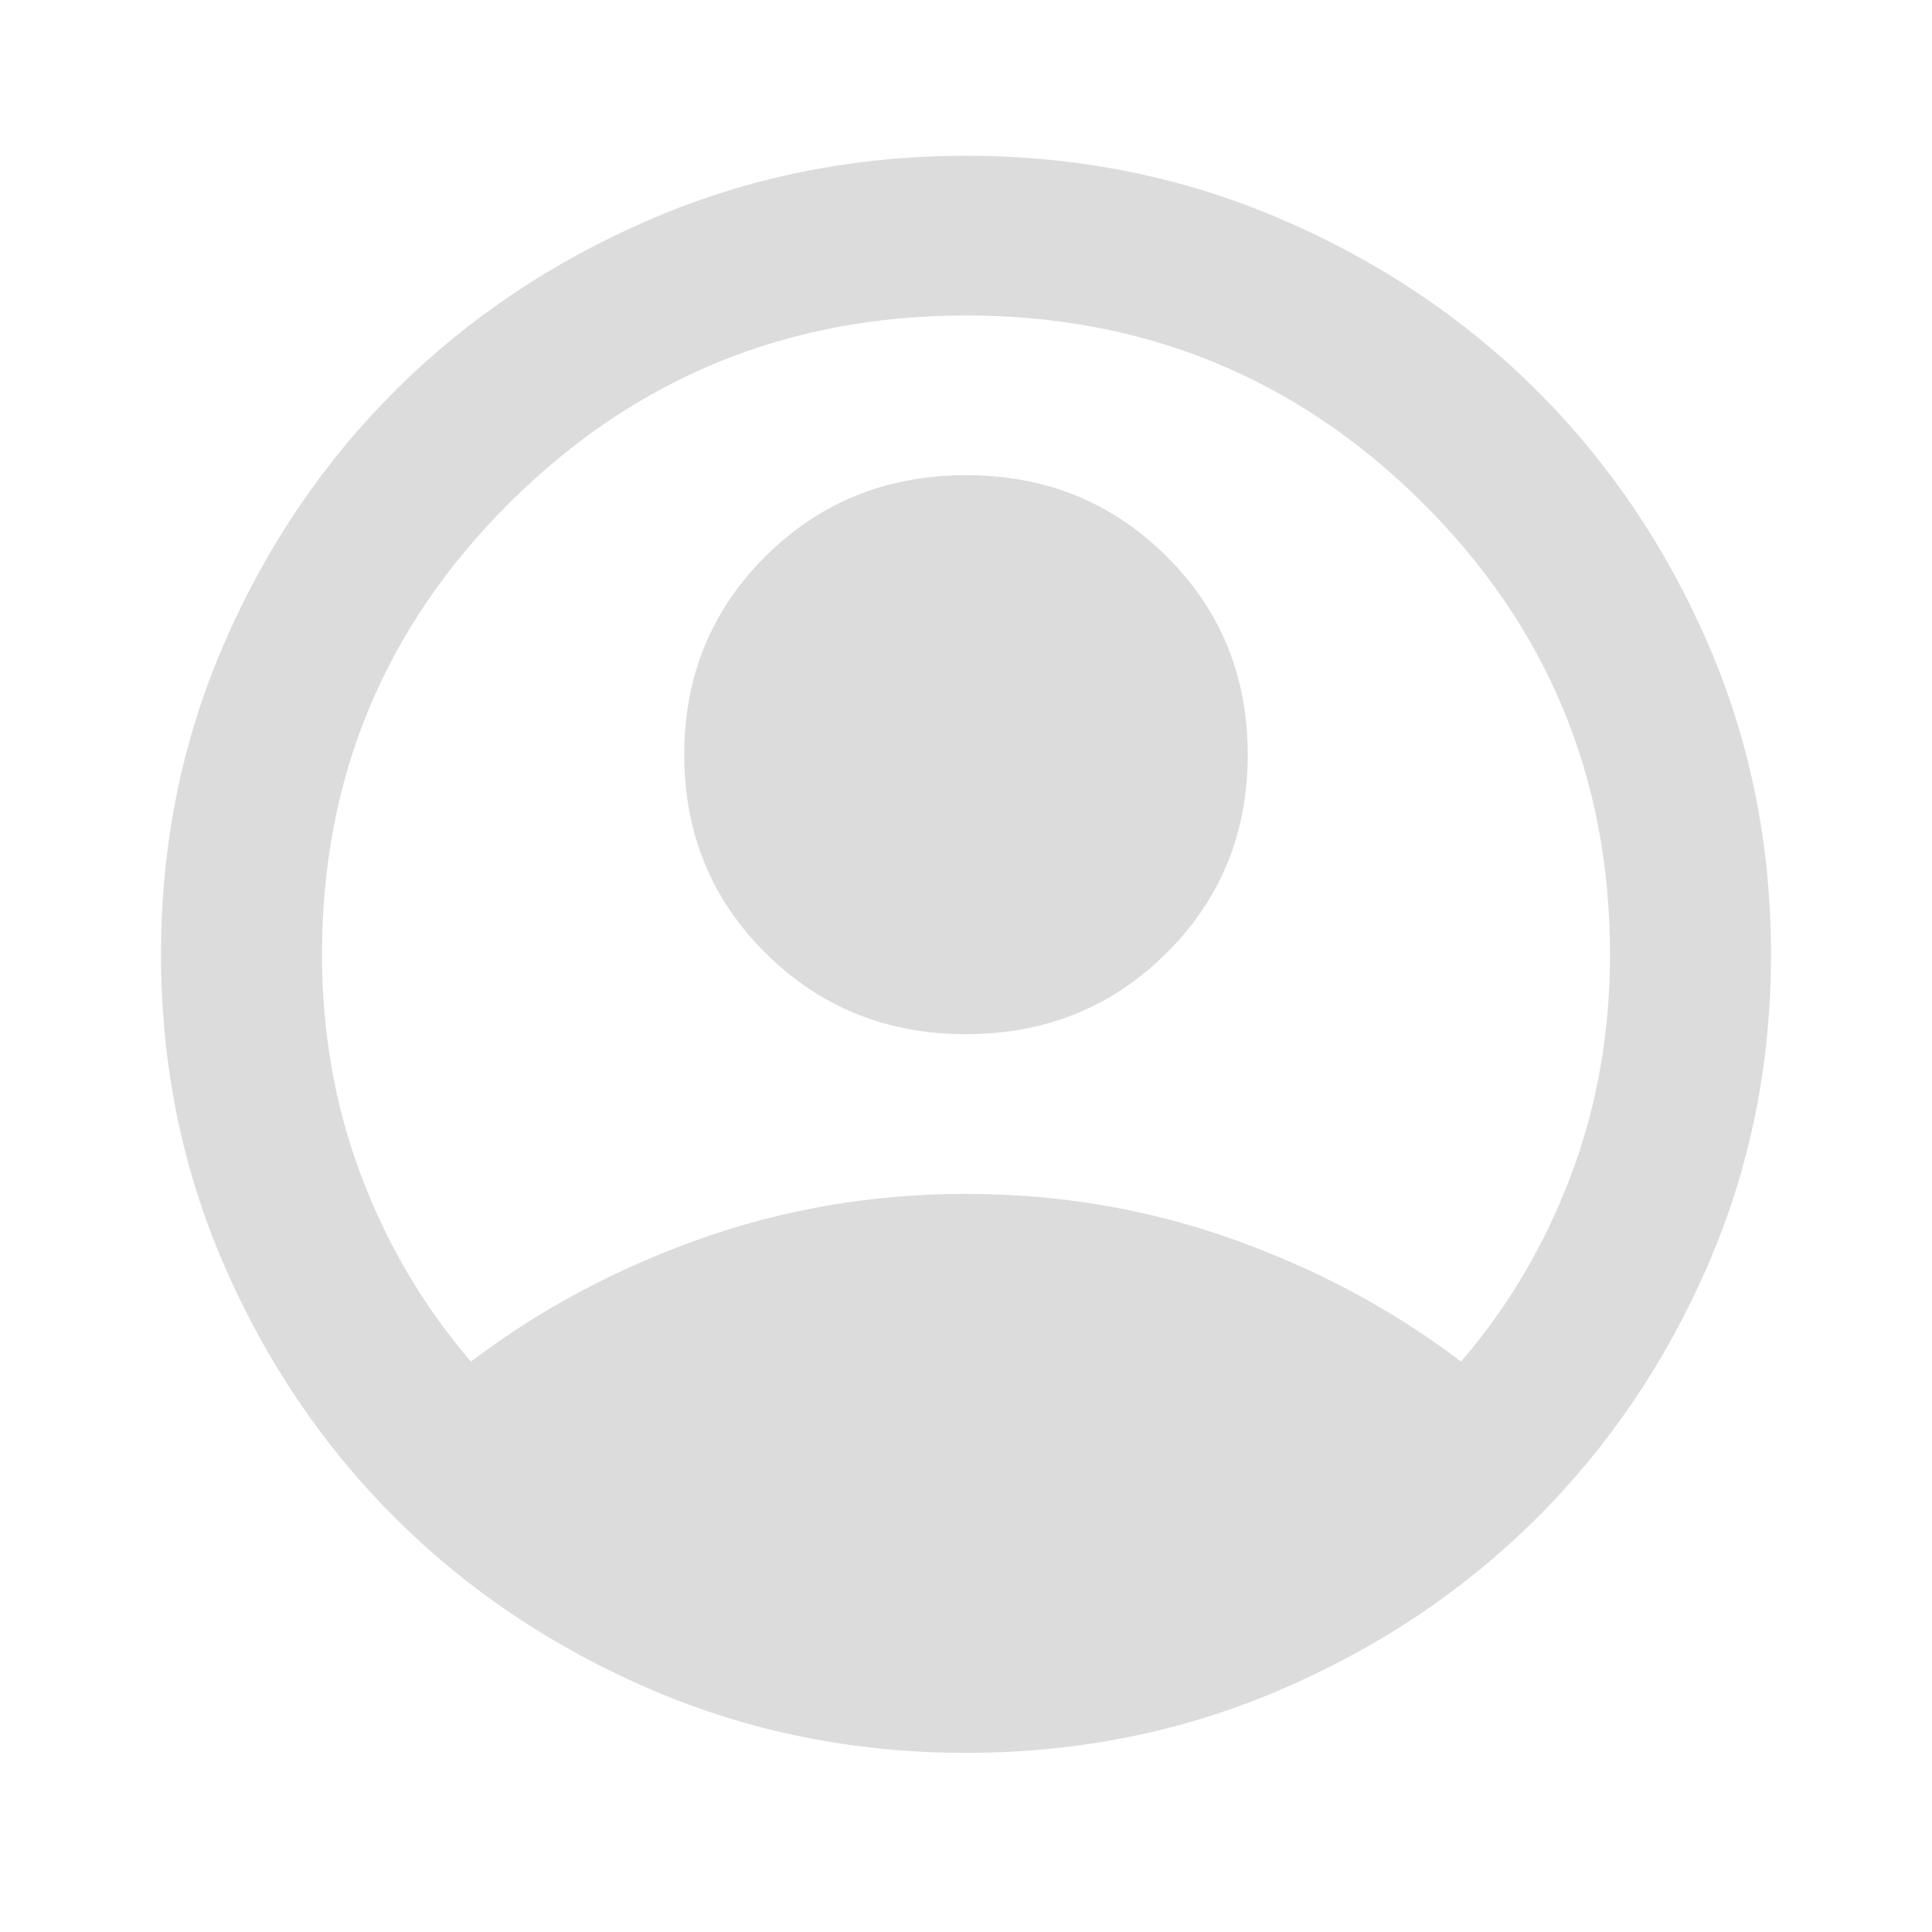 <svg width="60" height="60" viewBox="0 0 60 60" fill="none" xmlns="http://www.w3.org/2000/svg">
<mask id="mask0_78_46" style="mask-type:alpha" maskUnits="userSpaceOnUse" x="0" y="0" width="60" height="60">
<rect width="60" height="60" fill="#D9D9D9"/>
</mask>
<g mask="url(#mask0_78_46)">
<path d="M14.625 42.285C16.75 40.673 19.125 39.402 21.75 38.472C24.375 37.542 27.125 37.077 30 37.077C32.875 37.077 35.625 37.542 38.25 38.472C40.875 39.402 43.25 40.673 45.375 42.285C46.834 40.59 47.969 38.668 48.782 36.519C49.594 34.37 50 32.076 50 29.637C50 24.14 48.052 19.459 44.157 15.594C40.261 11.729 35.542 9.797 30 9.797C24.459 9.797 19.74 11.729 15.844 15.594C11.948 19.459 10 24.14 10 29.637C10 32.076 10.406 34.37 11.219 36.519C12.031 38.668 13.167 40.59 14.625 42.285ZM30 32.117C27.542 32.117 25.469 31.28 23.782 29.606C22.094 27.932 21.25 25.876 21.25 23.437C21.25 20.998 22.094 18.942 23.782 17.268C25.469 15.594 27.542 14.757 30 14.757C32.459 14.757 34.532 15.594 36.219 17.268C37.907 18.942 38.75 20.998 38.75 23.437C38.75 25.876 37.907 27.932 36.219 29.606C34.532 31.28 32.459 32.117 30 32.117ZM30 54.437C26.542 54.437 23.292 53.786 20.25 52.484C17.209 51.182 14.563 49.415 12.313 47.183C10.063 44.951 8.281 42.326 6.969 39.309C5.656 36.292 5 33.068 5 29.637C5 26.206 5.656 22.982 6.969 19.965C8.281 16.948 10.063 14.323 12.313 12.091C14.563 9.859 17.209 8.092 20.25 6.79C23.292 5.488 26.542 4.837 30 4.837C33.459 4.837 36.709 5.488 39.75 6.79C42.792 8.092 45.438 9.859 47.688 12.091C49.938 14.323 51.719 16.948 53.032 19.965C54.344 22.982 55 26.206 55 29.637C55 33.068 54.344 36.292 53.032 39.309C51.719 42.326 49.938 44.951 47.688 47.183C45.438 49.415 42.792 51.182 39.75 52.484C36.709 53.786 33.459 54.437 30 54.437Z" fill="#DCDCDC"/>
</g>
</svg>
